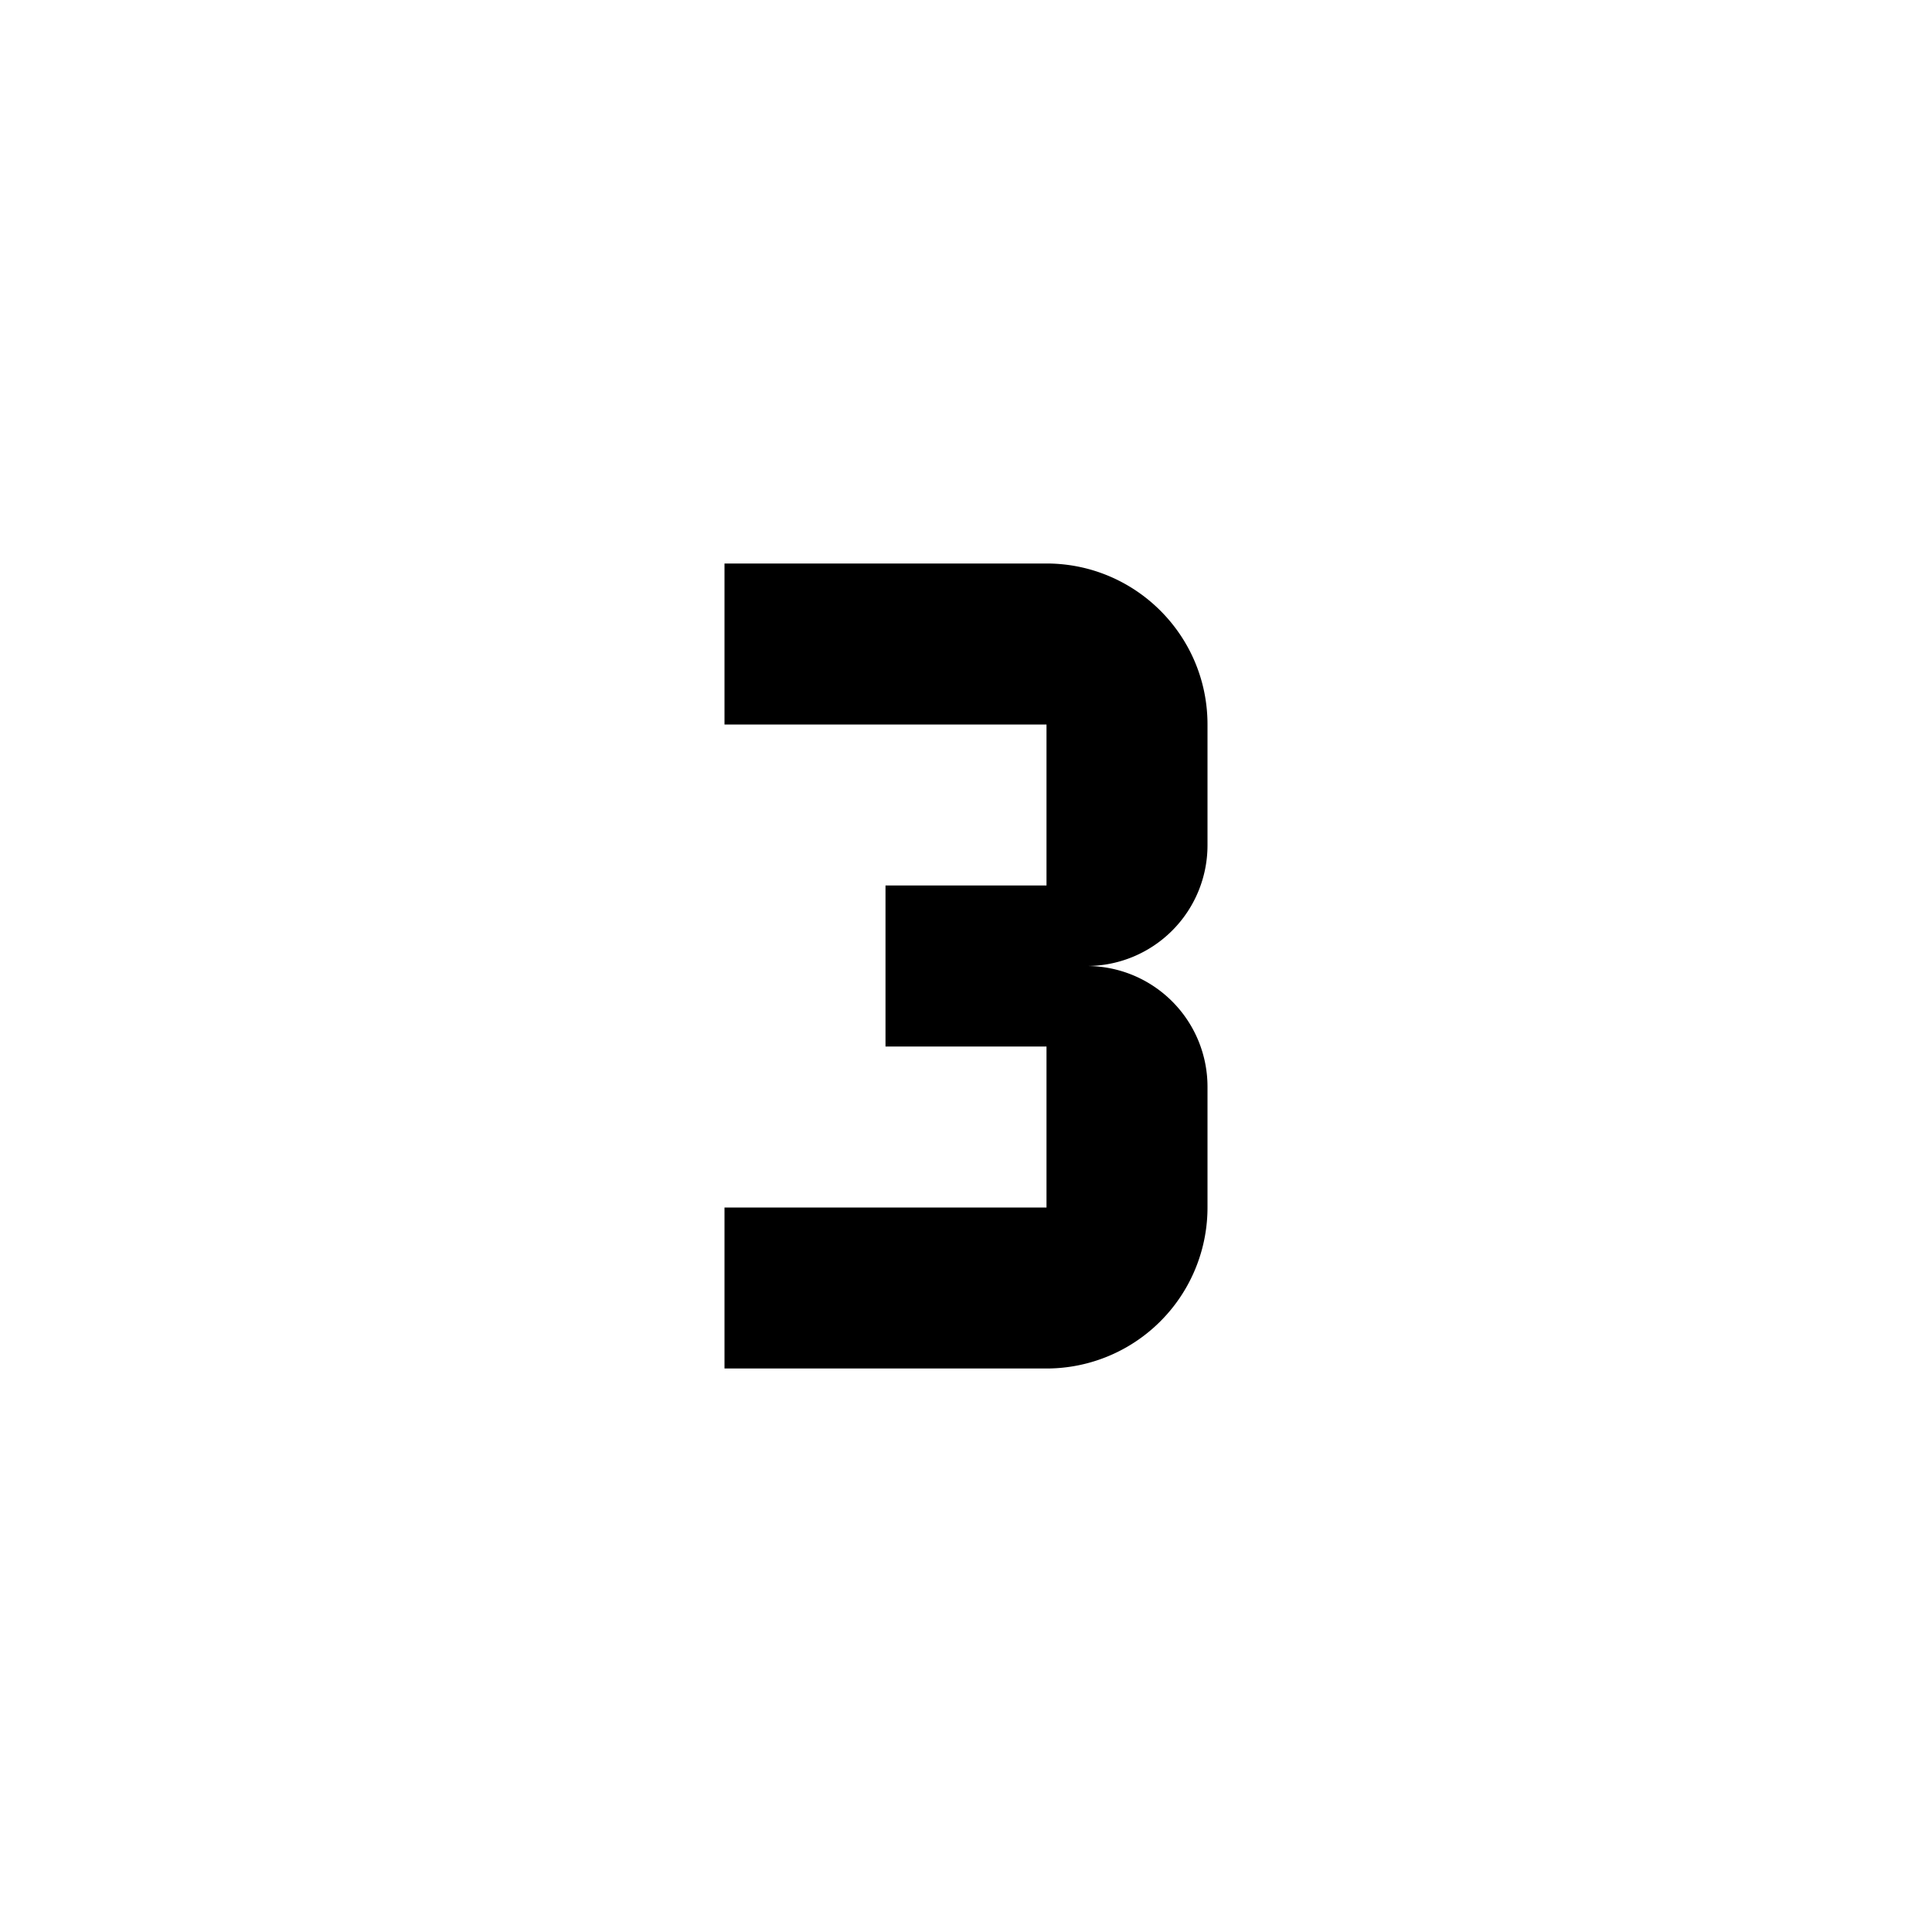 <svg xmlns="http://www.w3.org/2000/svg" id="mdi-numeric-3" viewBox="0 0 24 24" fill="currentColor"><path d="M15,15V13.5A1.5,1.5 0 0,0 13.5,12A1.5,1.5 0 0,0 15,10.5V9C15,7.89 14.1,7 13,7H9V9H13V11H11V13H13V15H9V17H13A2,2 0 0,0 15,15"/></svg>